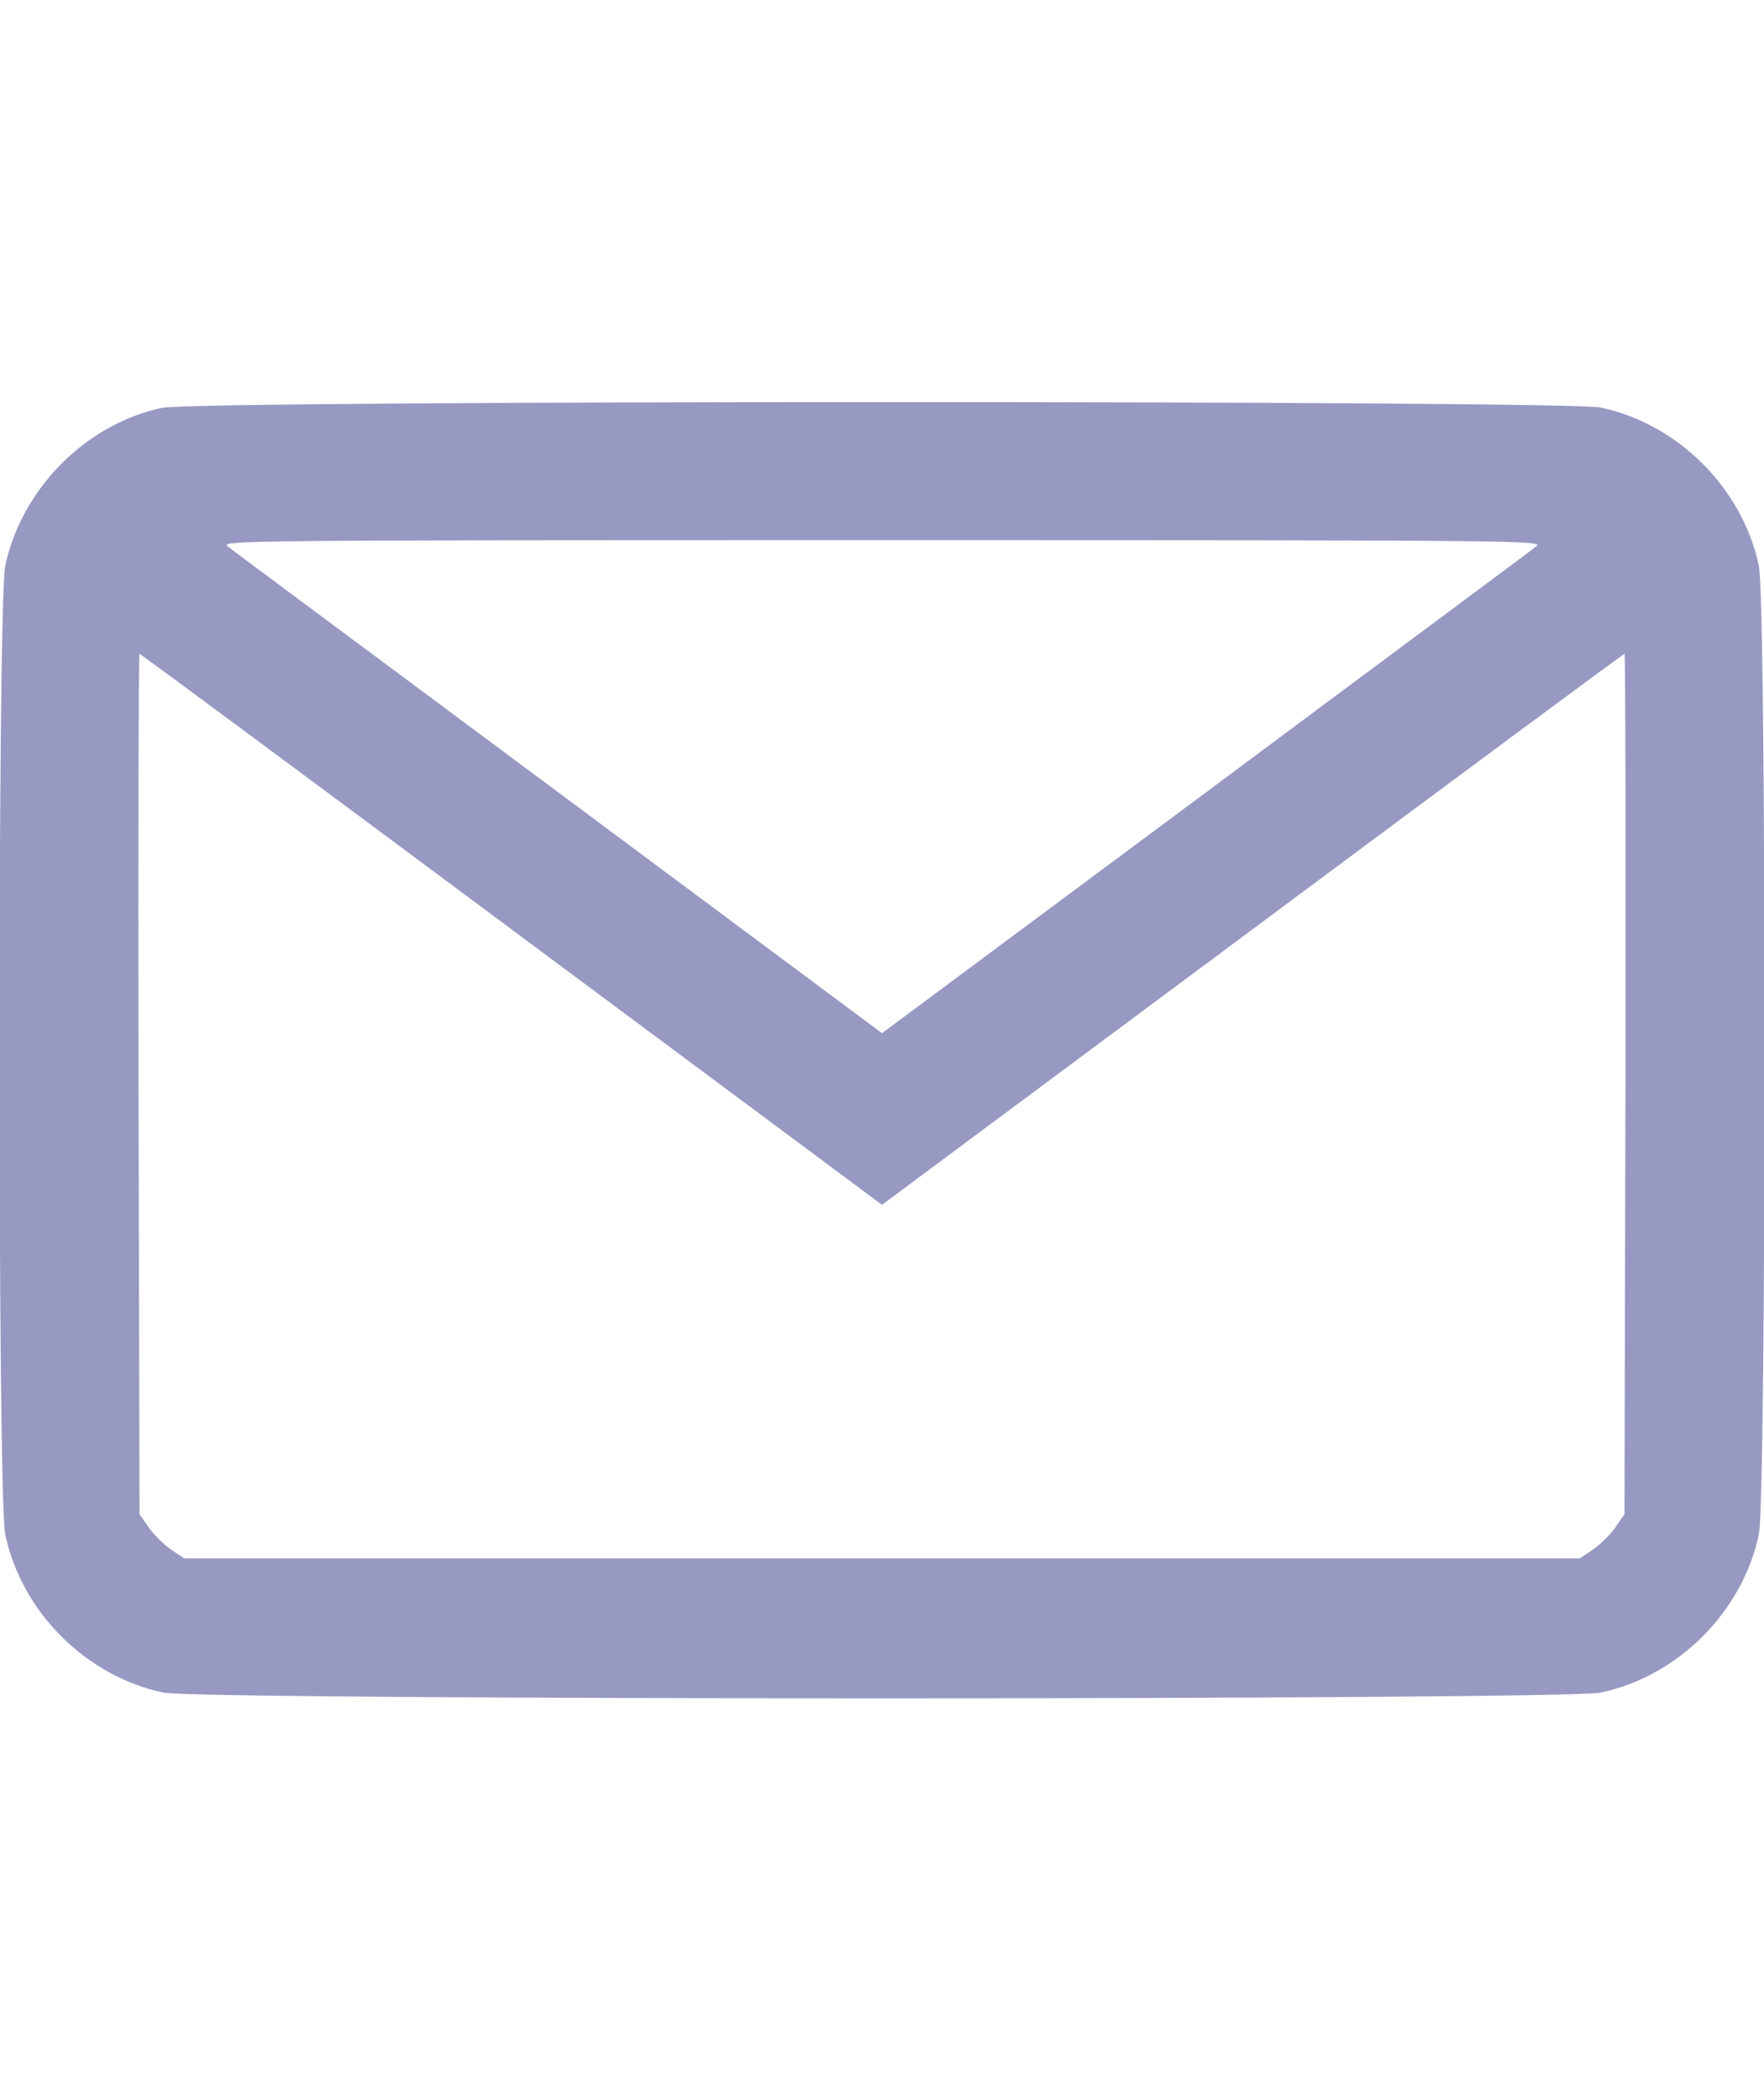 <svg width="21" height="25" viewBox="0 0 21 17" fill="none" xmlns="http://www.w3.org/2000/svg">
    <path d="M1.928 0.855C1.021 1.047 0.254 1.823 0.062 2.737C-0.029 3.168 -0.029 13.832 0.062 14.263C0.254 15.186 1.025 15.957 1.948 16.149C2.379 16.24 18.621 16.24 19.052 16.149C19.975 15.957 20.746 15.186 20.939 14.263C21.029 13.832 21.029 3.168 20.939 2.737C20.746 1.814 19.975 1.043 19.052 0.851C18.633 0.764 2.338 0.764 1.928 0.855ZM18.289 2.504C18.236 2.549 16.46 3.865 14.347 5.44L10.5 8.299L6.657 5.44C4.54 3.865 2.764 2.549 2.711 2.504C2.617 2.434 2.834 2.43 10.5 2.43C18.166 2.43 18.383 2.434 18.289 2.504ZM6.091 7.064L10.5 10.342L14.909 7.064C17.333 5.26 19.327 3.783 19.339 3.783C19.351 3.783 19.355 6.088 19.351 8.902L19.339 14.025L19.228 14.185C19.167 14.271 19.048 14.39 18.962 14.447L18.81 14.55H2.19L2.039 14.447C1.952 14.39 1.833 14.271 1.772 14.185L1.661 14.025L1.649 8.902C1.645 6.088 1.649 3.783 1.661 3.783C1.673 3.783 3.667 5.26 6.091 7.064Z" fill="#9799C3"/>
    </svg>
    